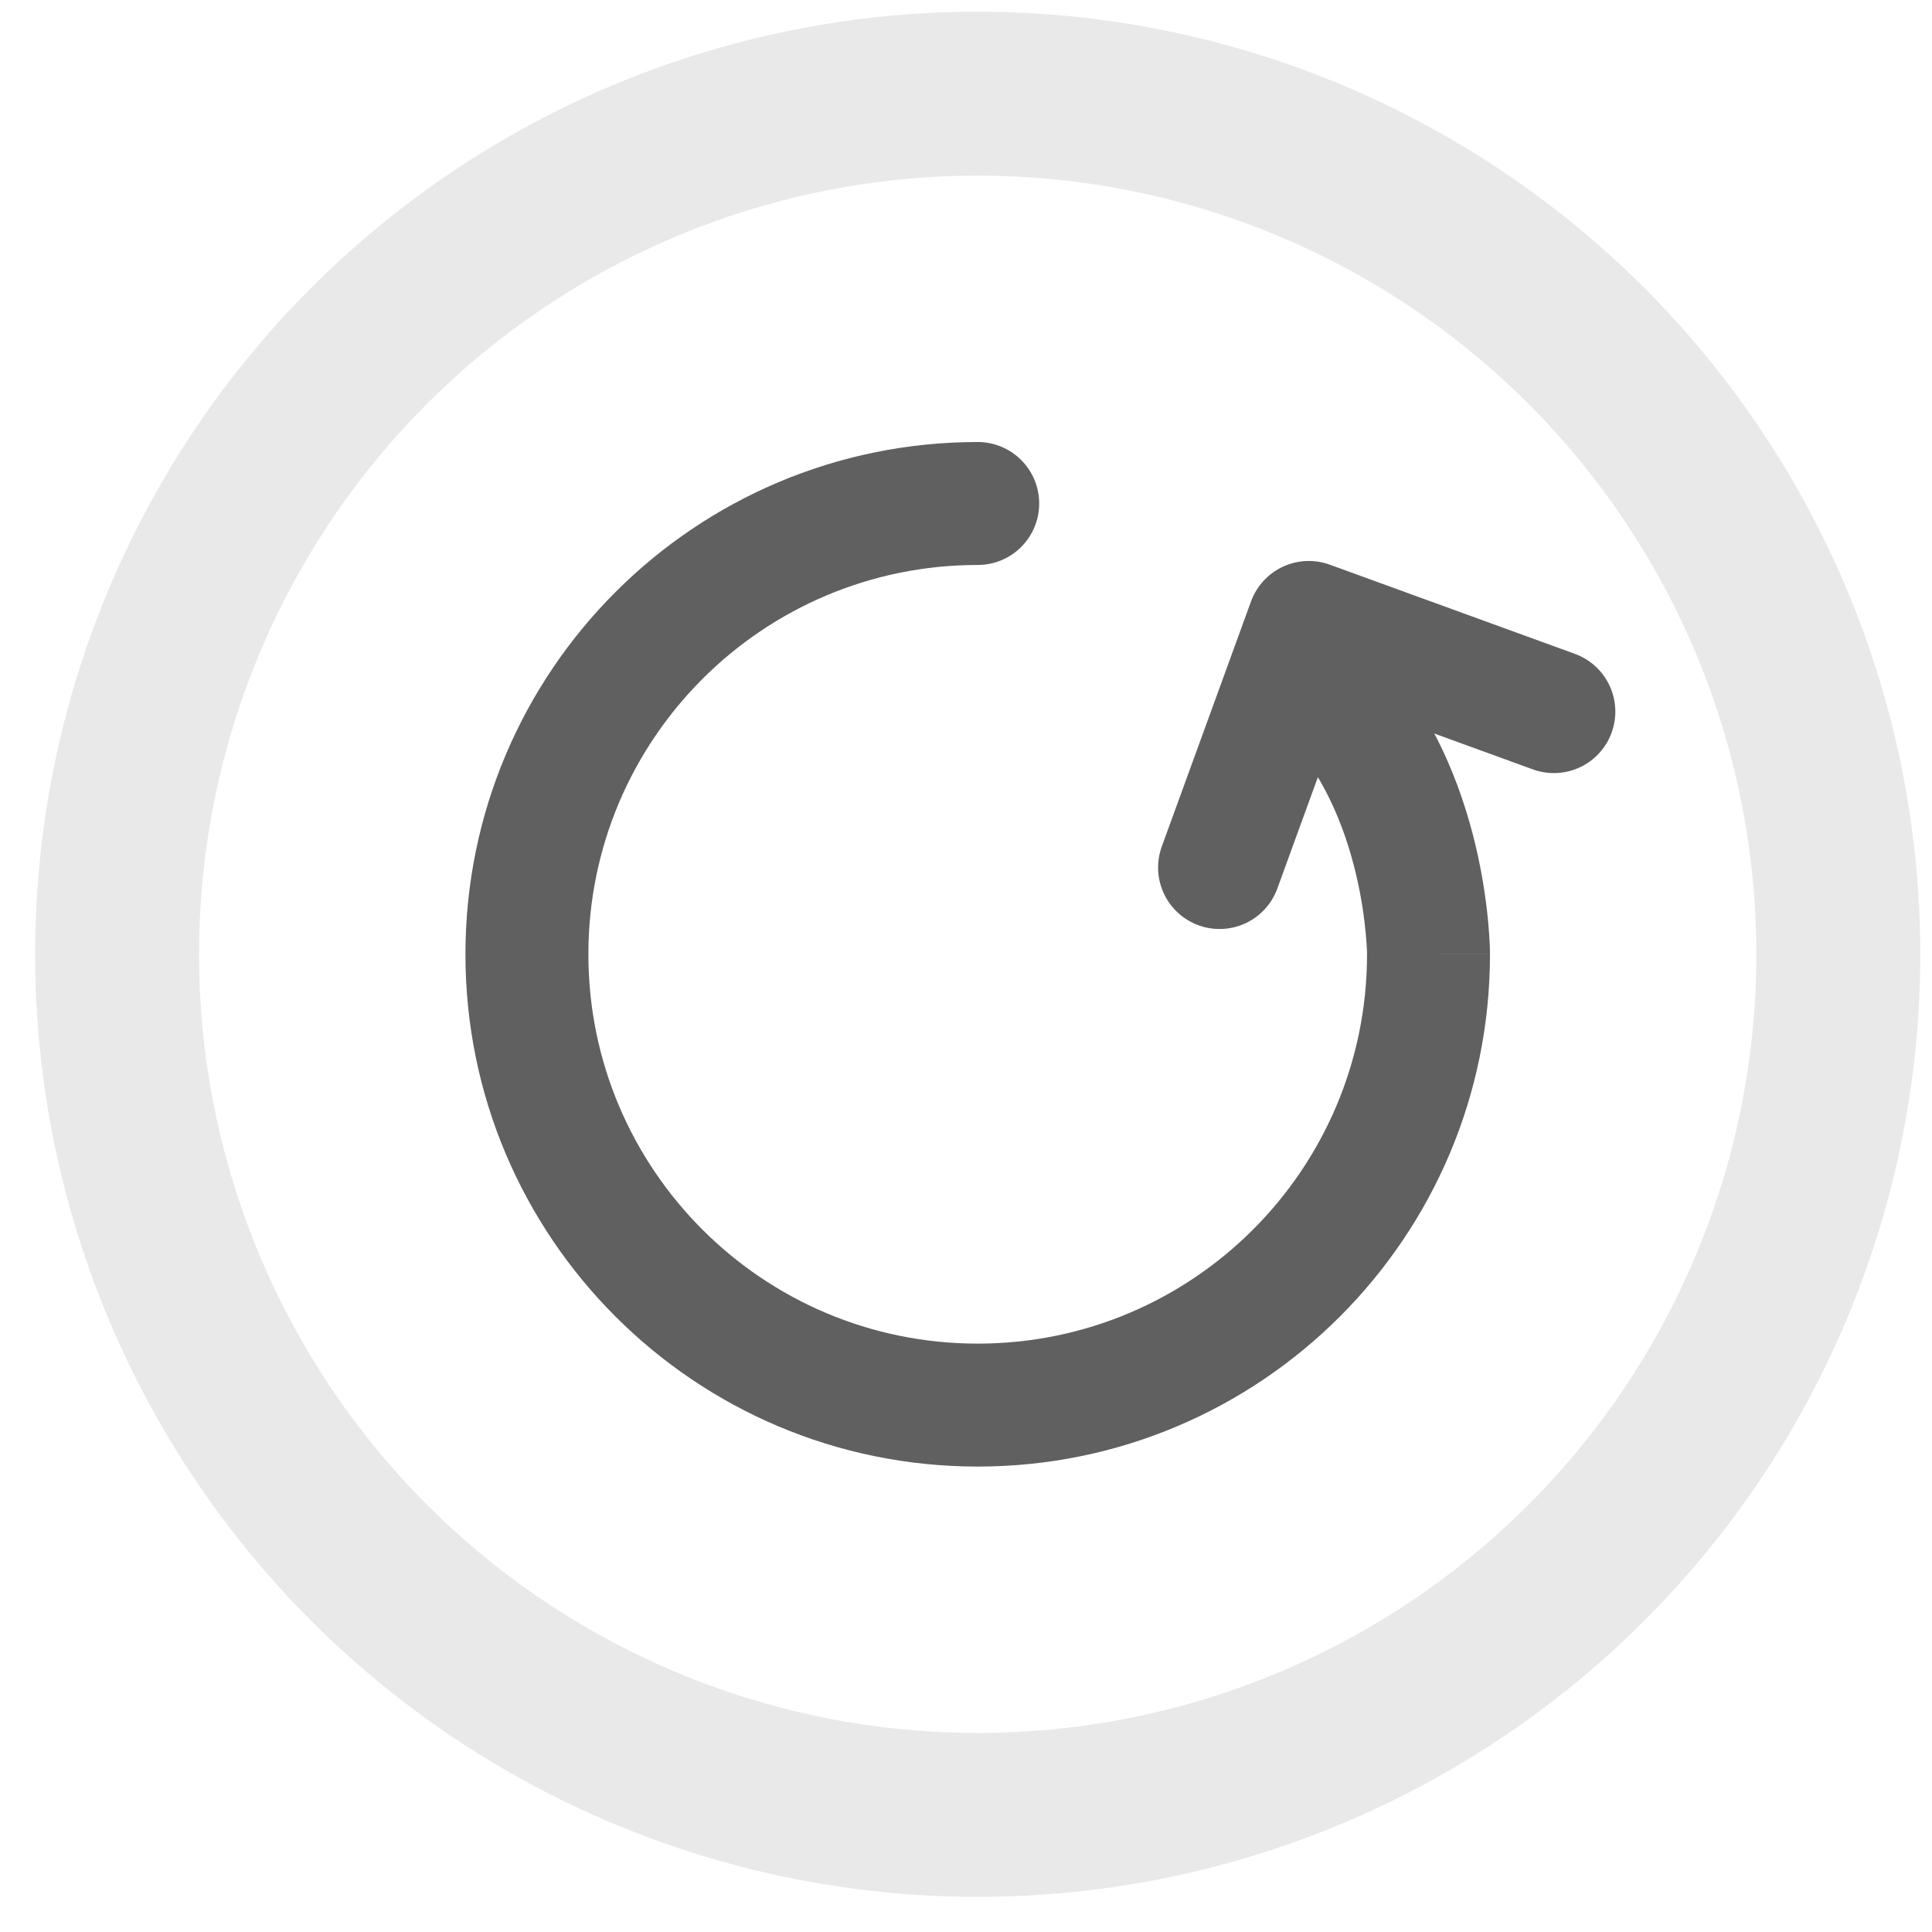 <svg width="33" height="33" viewBox="0 0 33 33" fill="none" xmlns="http://www.w3.org/2000/svg">
<path d="M16.7 9.65C17.28 9.65 17.75 9.18 17.75 8.6C17.75 8.02 17.28 7.55 16.7 7.55V9.65ZM16.7 7.55C11.867 7.55 7.95 11.468 7.95 16.3H10.05C10.05 12.627 13.027 9.65 16.7 9.65V7.55ZM7.95 16.3C7.95 21.133 11.867 25.05 16.7 25.05V22.95C13.027 22.95 10.05 19.973 10.05 16.3H7.95ZM16.7 25.05C21.532 25.05 25.45 21.133 25.45 16.3H23.35C23.35 19.973 20.373 22.95 16.7 22.95V25.05ZM24.4 16.3C25.45 16.3 25.45 16.3 25.45 16.299C25.45 16.299 25.45 16.299 25.45 16.299C25.45 16.298 25.45 16.298 25.45 16.297C25.45 16.296 25.45 16.294 25.45 16.293C25.45 16.29 25.45 16.286 25.45 16.282C25.45 16.273 25.45 16.261 25.449 16.247C25.449 16.218 25.448 16.18 25.446 16.131C25.442 16.035 25.433 15.901 25.418 15.737C25.387 15.409 25.326 14.954 25.203 14.438C24.961 13.422 24.459 12.074 23.392 11.008L21.907 12.493C22.591 13.176 22.964 14.103 23.16 14.925C23.256 15.327 23.303 15.682 23.327 15.934C23.339 16.059 23.345 16.157 23.348 16.221C23.349 16.253 23.349 16.276 23.35 16.29C23.35 16.296 23.35 16.301 23.35 16.302C23.35 16.303 23.35 16.304 23.35 16.303C23.35 16.303 23.35 16.303 23.35 16.302C23.35 16.302 23.35 16.302 23.35 16.301C23.35 16.301 23.35 16.301 23.35 16.301C23.35 16.3 23.35 16.3 24.4 16.3Z" fill="#606060"/>
<path d="M20.831 14.818L22.355 10.632L26.541 12.155" stroke="#606060" stroke-width="2.1" stroke-linecap="round" stroke-linejoin="round"/>
<circle cx="16.7" cy="16.3" r="14.7" stroke="#E9E9E9" stroke-width="2.8"/>
</svg>
